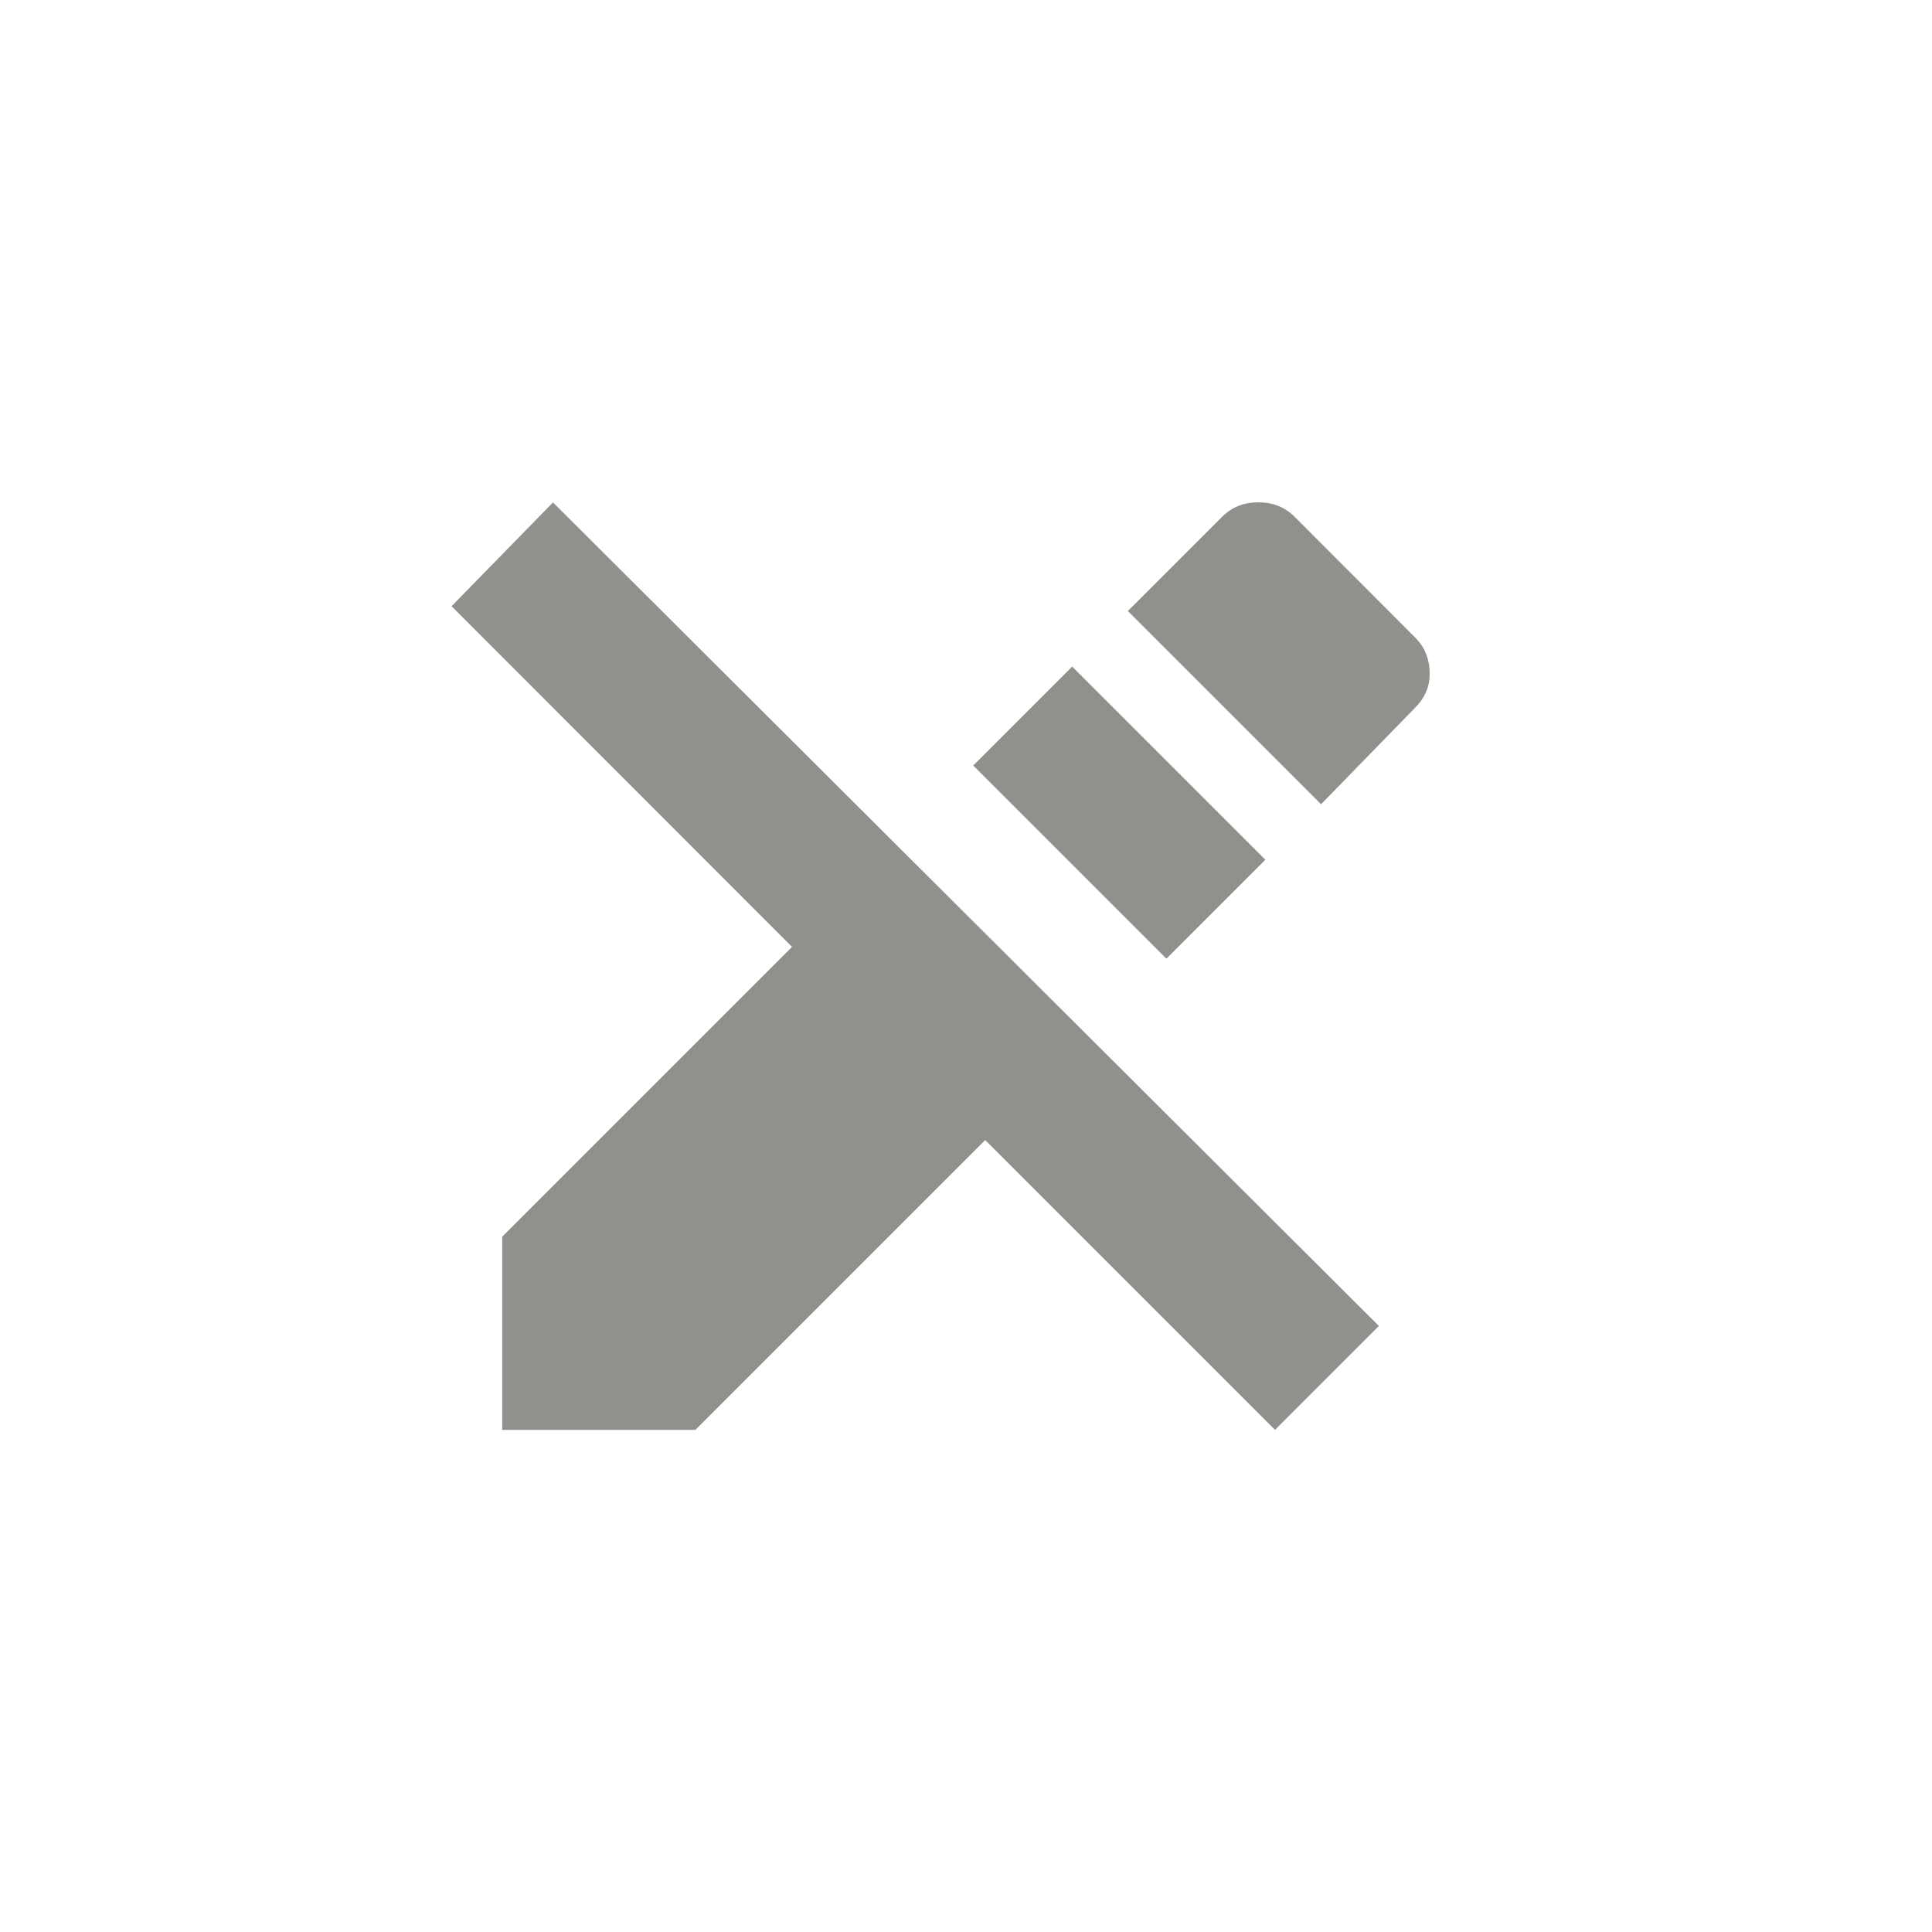 <!-- Generated by IcoMoon.io -->
<svg version="1.1" xmlns="http://www.w3.org/2000/svg" width="40" height="40" viewBox="0 0 40 40">
<title>mt-edit_off</title>
<path fill="#91908d" d="M9.349 12.551l2.1-2.149 17.1 17.051-2.151 2.151-6-6-6 6h-4v-4l6-6zM29.3 13.2q0.3 0.3 0.3 0.751 0 0.4-0.3 0.7l-1.949 2-4-4 1.951-1.951q0.3-0.3 0.751-0.3t0.751 0.3zM20.149 15.849l2.049-2.049 4 4-2.049 2.049z"></path>
</svg>
